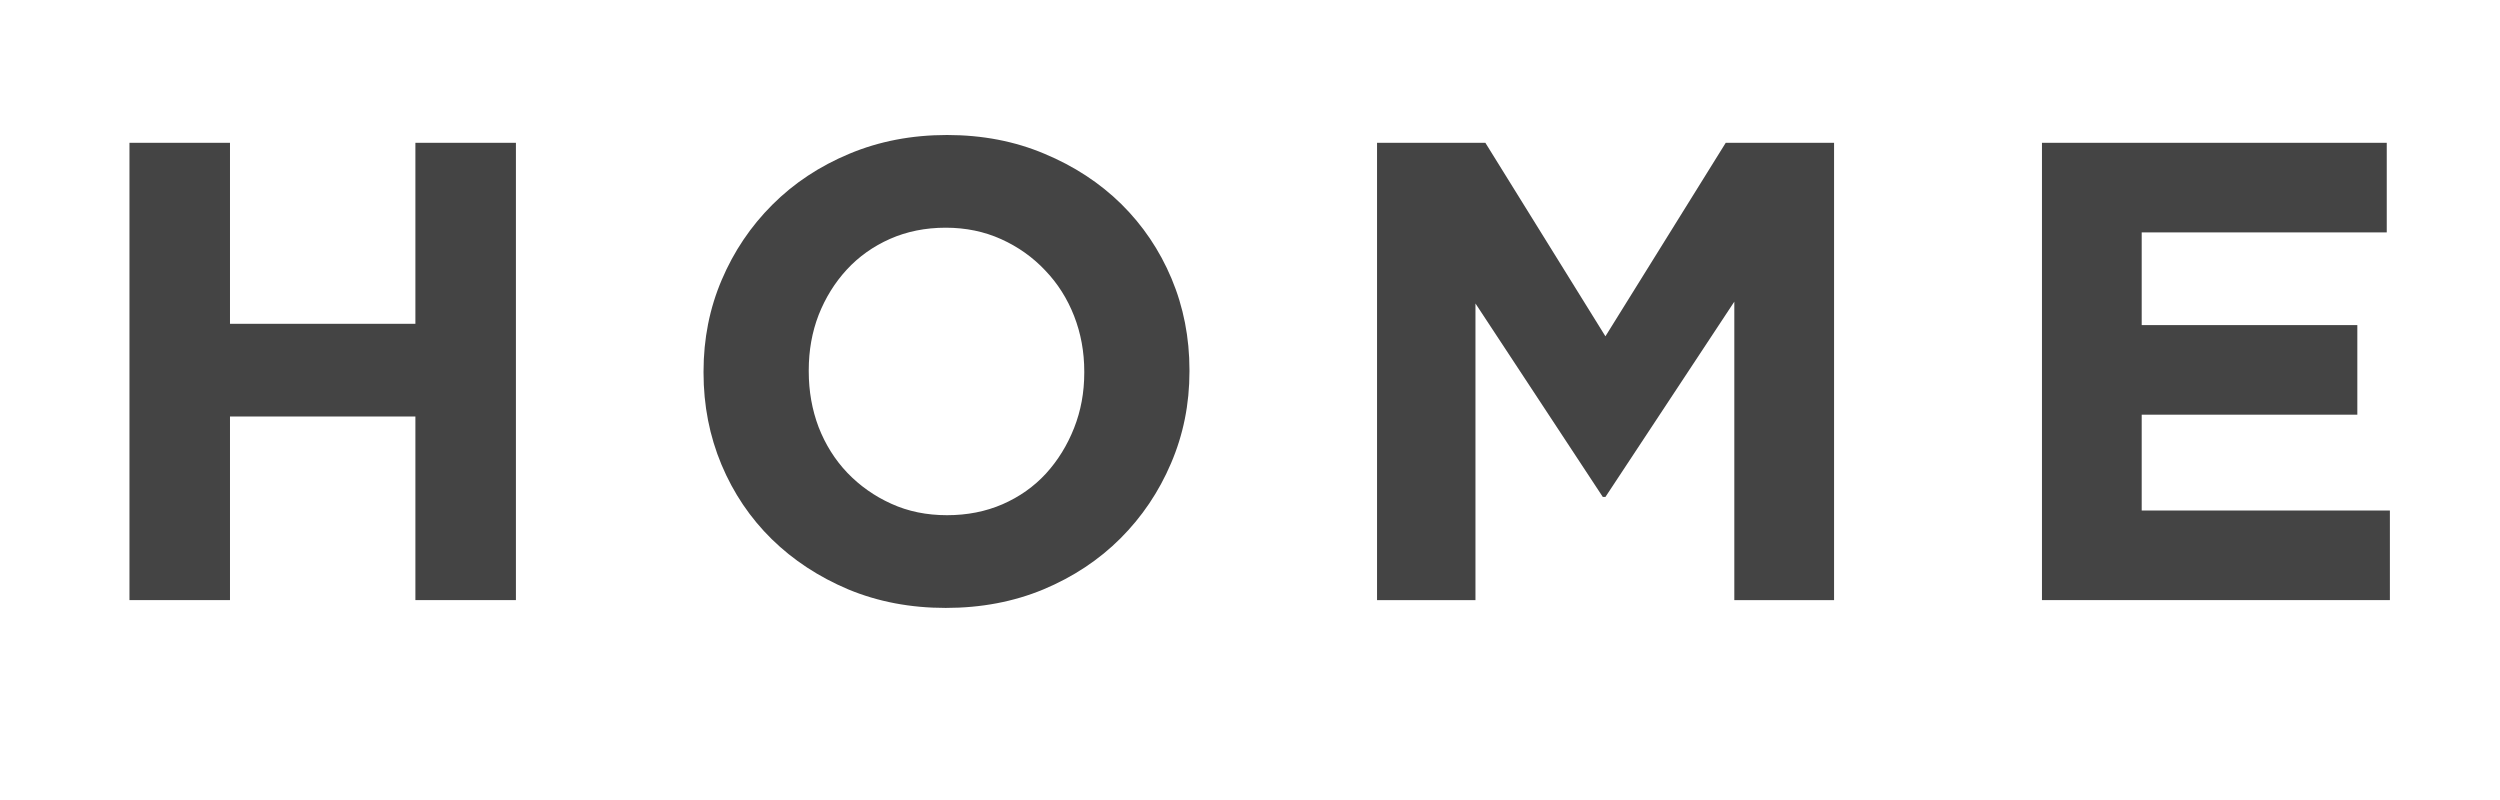 <svg xmlns="http://www.w3.org/2000/svg" xmlns:xlink="http://www.w3.org/1999/xlink" width="200" zoomAndPan="magnify" viewBox="0 0 150 48" height="64" preserveAspectRatio="xMidYMid meet" version="1.0"><defs><g/></defs><g fill="#444444" fill-opacity="1"><g transform="translate(4.471, 36.006)"><g><path d="M 3.297 -27.438 L 9.328 -27.438 L 9.328 -16.578 L 20.453 -16.578 L 20.453 -27.438 L 26.484 -27.438 L 26.484 0 L 20.453 0 L 20.453 -11.016 L 9.328 -11.016 L 9.328 0 L 3.297 0 Z M 3.297 -27.438 "/></g></g></g><g fill="#444444" fill-opacity="1"><g transform="translate(40.134, 36.006)"><g><path d="M 16.609 0.469 C 14.492 0.469 12.547 0.098 10.766 -0.641 C 8.992 -1.391 7.461 -2.395 6.172 -3.656 C 4.879 -4.926 3.875 -6.414 3.156 -8.125 C 2.438 -9.844 2.078 -11.68 2.078 -13.641 L 2.078 -13.719 C 2.078 -15.676 2.441 -17.508 3.172 -19.219 C 3.898 -20.926 4.91 -22.426 6.203 -23.719 C 7.504 -25.02 9.047 -26.039 10.828 -26.781 C 12.617 -27.531 14.57 -27.906 16.688 -27.906 C 18.812 -27.906 20.758 -27.531 22.531 -26.781 C 24.312 -26.039 25.848 -25.035 27.141 -23.766 C 28.43 -22.492 29.438 -21.004 30.156 -19.297 C 30.875 -17.586 31.234 -15.754 31.234 -13.797 L 31.234 -13.719 C 31.234 -11.758 30.863 -9.922 30.125 -8.203 C 29.395 -6.492 28.383 -4.992 27.094 -3.703 C 25.801 -2.41 24.258 -1.391 22.469 -0.641 C 20.688 0.098 18.734 0.469 16.609 0.469 Z M 16.688 -5.094 C 17.895 -5.094 19.004 -5.312 20.016 -5.75 C 21.035 -6.195 21.906 -6.812 22.625 -7.594 C 23.344 -8.383 23.906 -9.297 24.312 -10.328 C 24.719 -11.359 24.922 -12.461 24.922 -13.641 L 24.922 -13.719 C 24.922 -14.895 24.719 -16.004 24.312 -17.047 C 23.906 -18.086 23.328 -19 22.578 -19.781 C 21.836 -20.57 20.957 -21.195 19.938 -21.656 C 18.926 -22.113 17.816 -22.344 16.609 -22.344 C 15.391 -22.344 14.273 -22.117 13.266 -21.672 C 12.254 -21.223 11.391 -20.609 10.672 -19.828 C 9.953 -19.047 9.391 -18.141 8.984 -17.109 C 8.586 -16.078 8.391 -14.973 8.391 -13.797 L 8.391 -13.719 C 8.391 -12.539 8.586 -11.426 8.984 -10.375 C 9.391 -9.332 9.961 -8.422 10.703 -7.641 C 11.453 -6.859 12.332 -6.238 13.344 -5.781 C 14.352 -5.32 15.469 -5.094 16.688 -5.094 Z M 16.688 -5.094 "/></g></g></g><g fill="#444444" fill-opacity="1"><g transform="translate(79.325, 36.006)"><g><path d="M 3.297 -27.438 L 9.797 -27.438 L 17 -15.828 L 24.219 -27.438 L 30.719 -27.438 L 30.719 0 L 24.734 0 L 24.734 -17.906 L 17 -6.188 L 16.844 -6.188 L 9.203 -17.797 L 9.203 0 L 3.297 0 Z M 3.297 -27.438 "/></g></g></g><g fill="#444444" fill-opacity="1"><g transform="translate(119.221, 36.006)"><g><path d="M 3.297 -27.438 L 23.984 -27.438 L 23.984 -22.062 L 9.281 -22.062 L 9.281 -16.5 L 22.219 -16.5 L 22.219 -11.125 L 9.281 -11.125 L 9.281 -5.375 L 24.172 -5.375 L 24.172 0 L 3.297 0 Z M 3.297 -27.438 "/></g></g></g></svg>